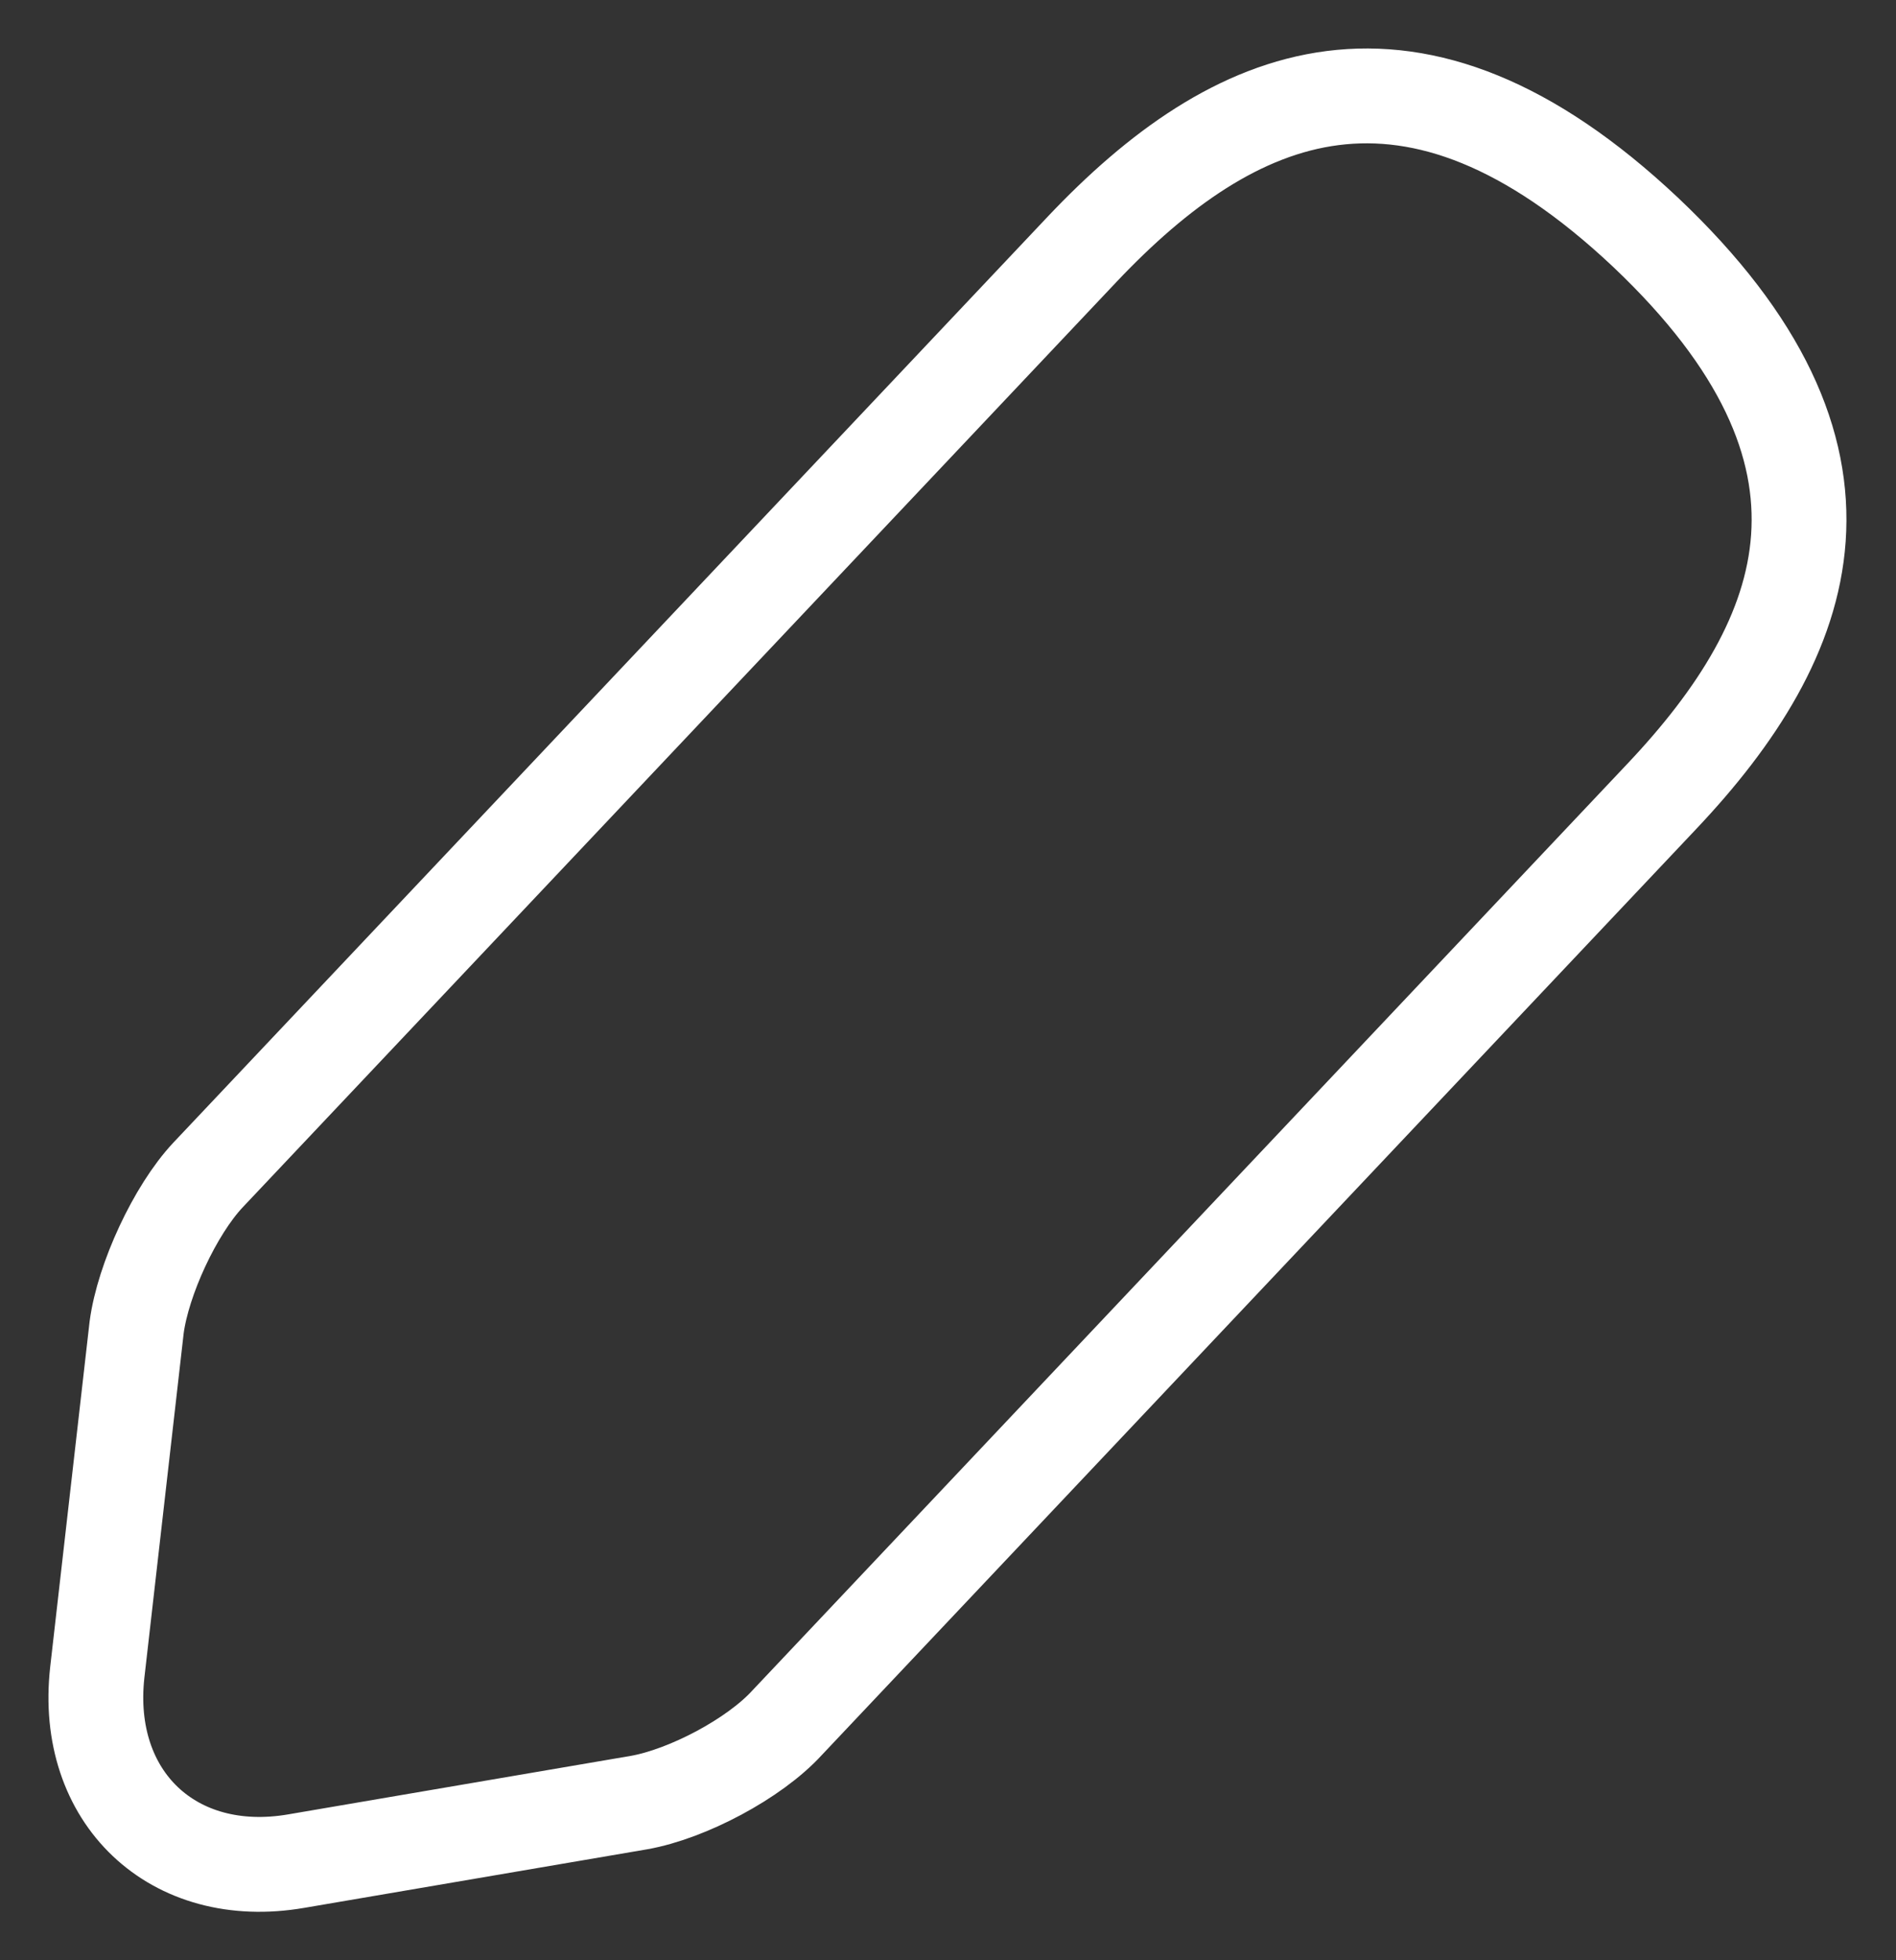 <svg width="30" height="31" viewBox="0 0 30 31" fill="none" xmlns="http://www.w3.org/2000/svg">
<rect x="0" y="0" width="30" height="31" fill="#333333" stroke="none"/>
<path d="M17.123 3.941L3.291 18.582C2.769 19.138 2.263 20.233 2.162 20.992L1.539 26.45C1.32 28.422 2.735 29.769 4.689 29.432L10.114 28.506C10.873 28.371 11.934 27.815 12.456 27.242L26.288 12.601C28.681 10.074 29.759 7.193 26.036 3.672C22.329 0.184 19.515 1.414 17.123 3.941Z" stroke="white" stroke-width="1.5" stroke-miterlimit="10" stroke-linecap="round" stroke-linejoin="round"/>
</svg>
